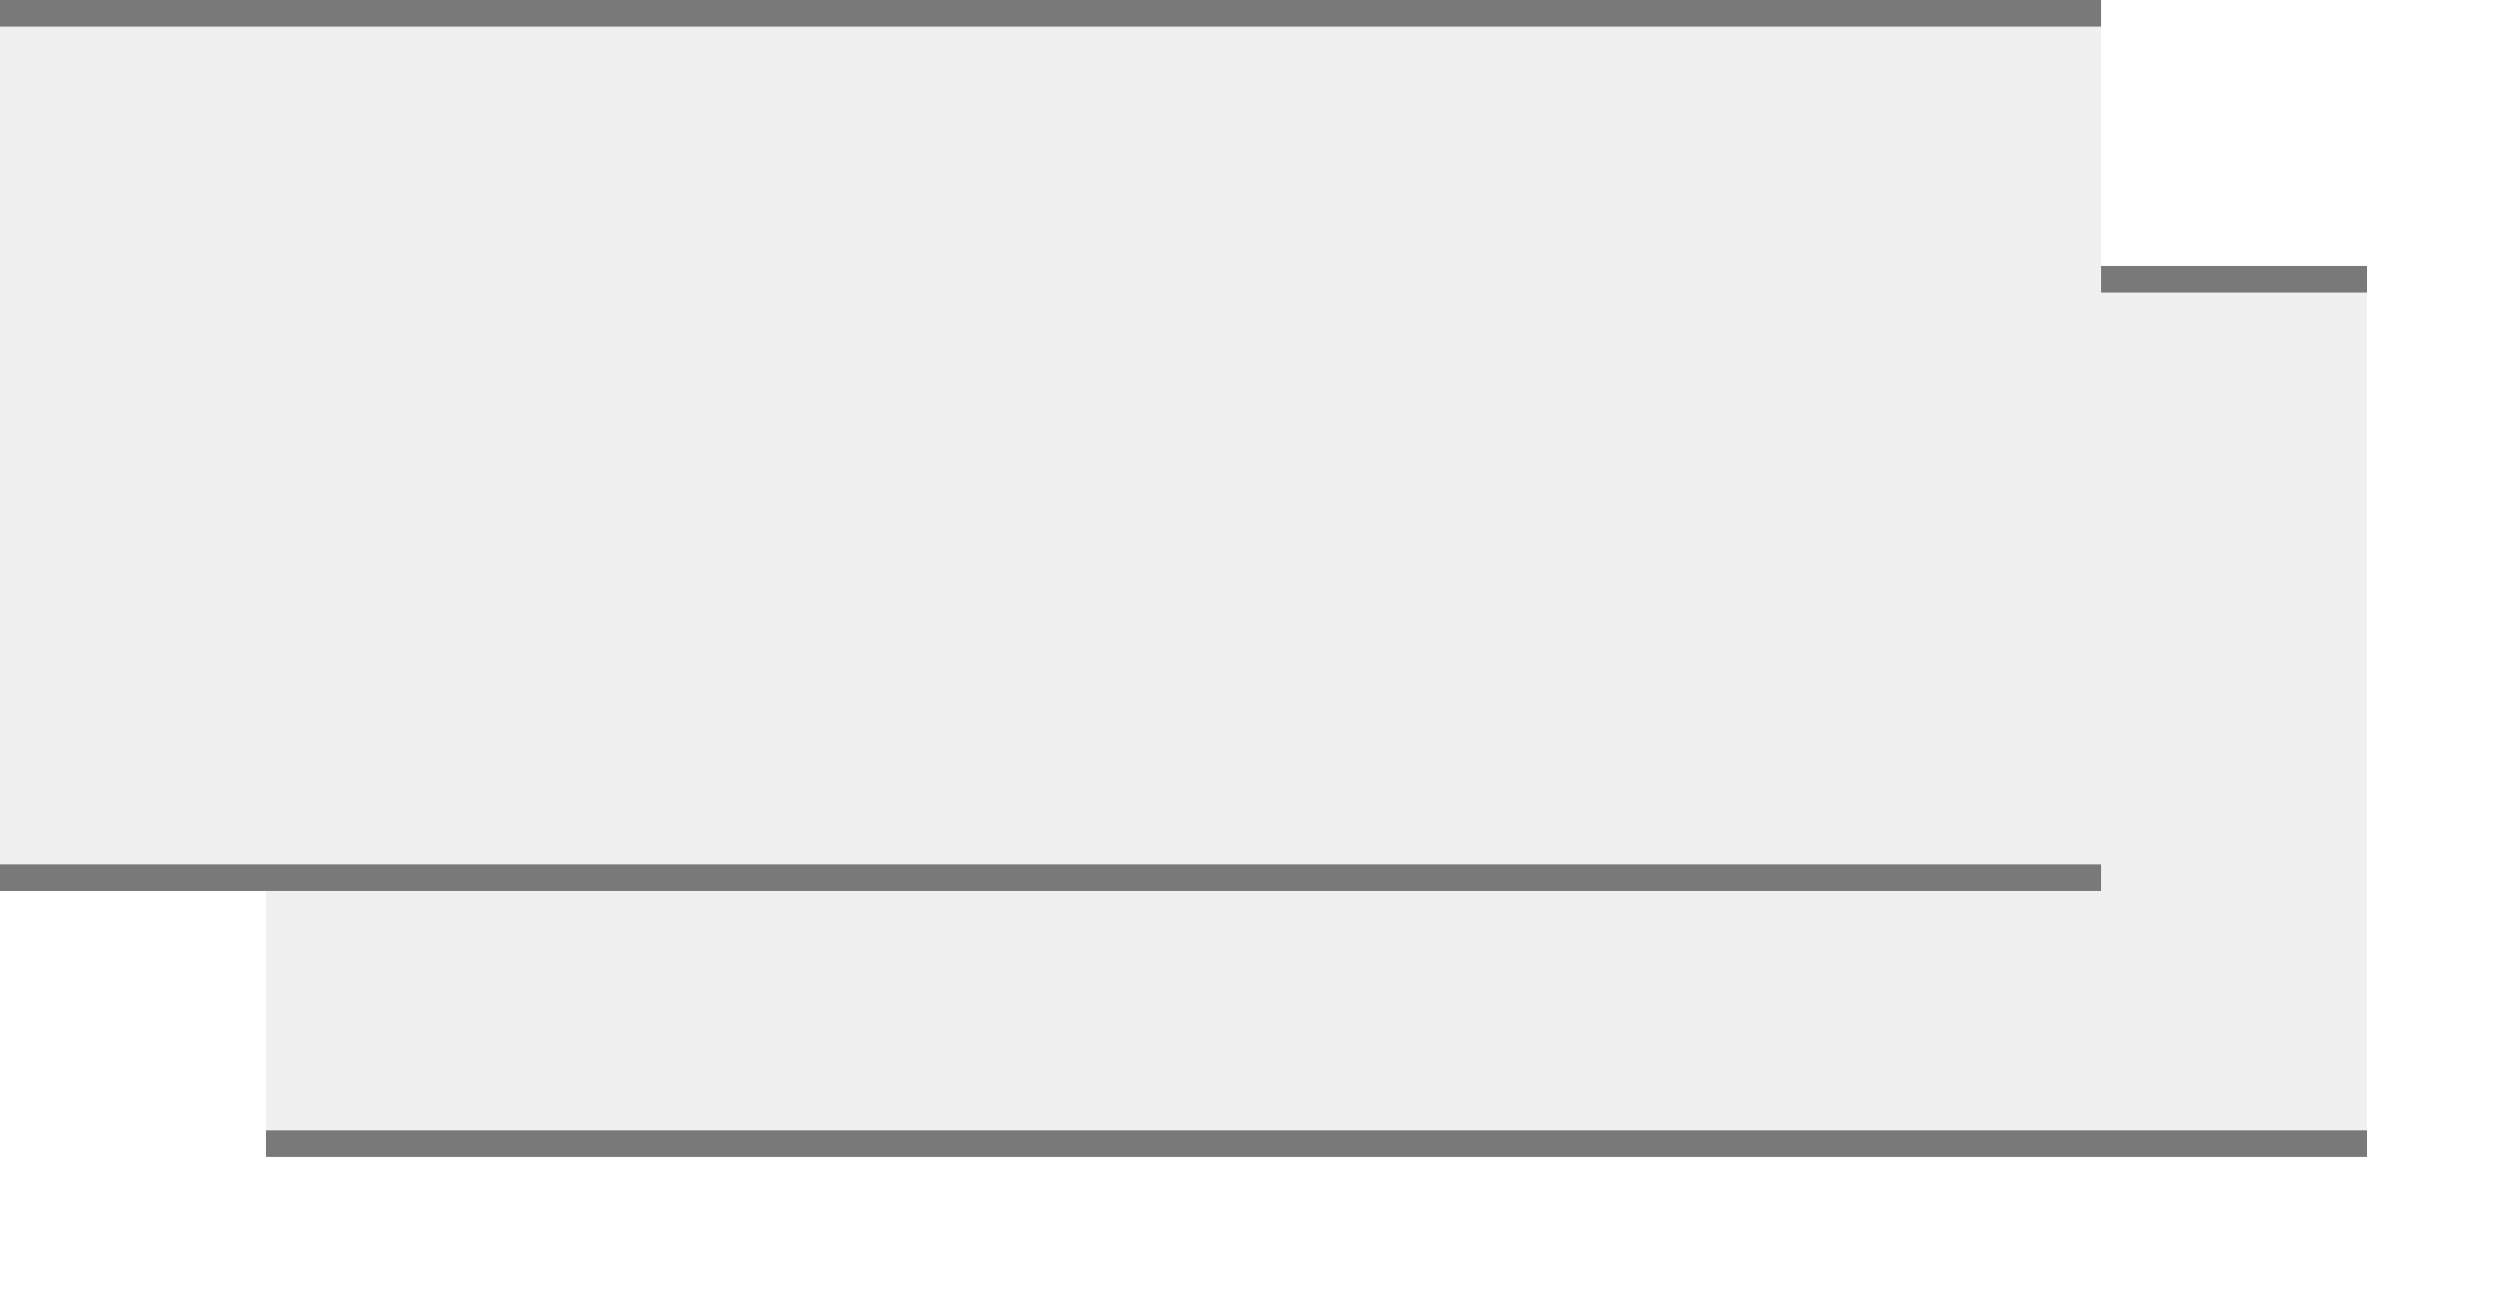 ﻿<?xml version="1.0" encoding="utf-8"?>
<svg version="1.1" xmlns:xlink="http://www.w3.org/1999/xlink" width="188px" height="97px" viewBox="418 126  188 97" xmlns="http://www.w3.org/2000/svg">
  <defs>
    <filter x="418px" y="126px" width="188px" height="97px" filterUnits="userSpaceOnUse" id="filter34">
      <feOffset dx="20" dy="20" in="SourceAlpha" result="shadowOffsetInner" />
      <feGaussianBlur stdDeviation="5" in="shadowOffsetInner" result="shadowGaussian" />
      <feComposite in2="shadowGaussian" operator="atop" in="SourceAlpha" result="shadowComposite" />
      <feColorMatrix type="matrix" values="0 0 0 0 0  0 0 0 0 0  0 0 0 0 0  0 0 0 0.349 0  " in="shadowComposite" />
    </filter>
    <g id="widget35">
      <path d="M 418 127.5  L 576 127.5  L 576 191.5  L 418 191.5  L 418 127.5  Z " fill-rule="nonzero" fill="#f0f0f0" stroke="none" />
      <path d="M 418 127  L 576 127  M 576 192  L 418 192  " stroke-width="2" stroke="#797979" fill="none" />
    </g>
  </defs>
  <use xlink:href="#widget35" filter="url(#filter34)" />
  <use xlink:href="#widget35" />
</svg>